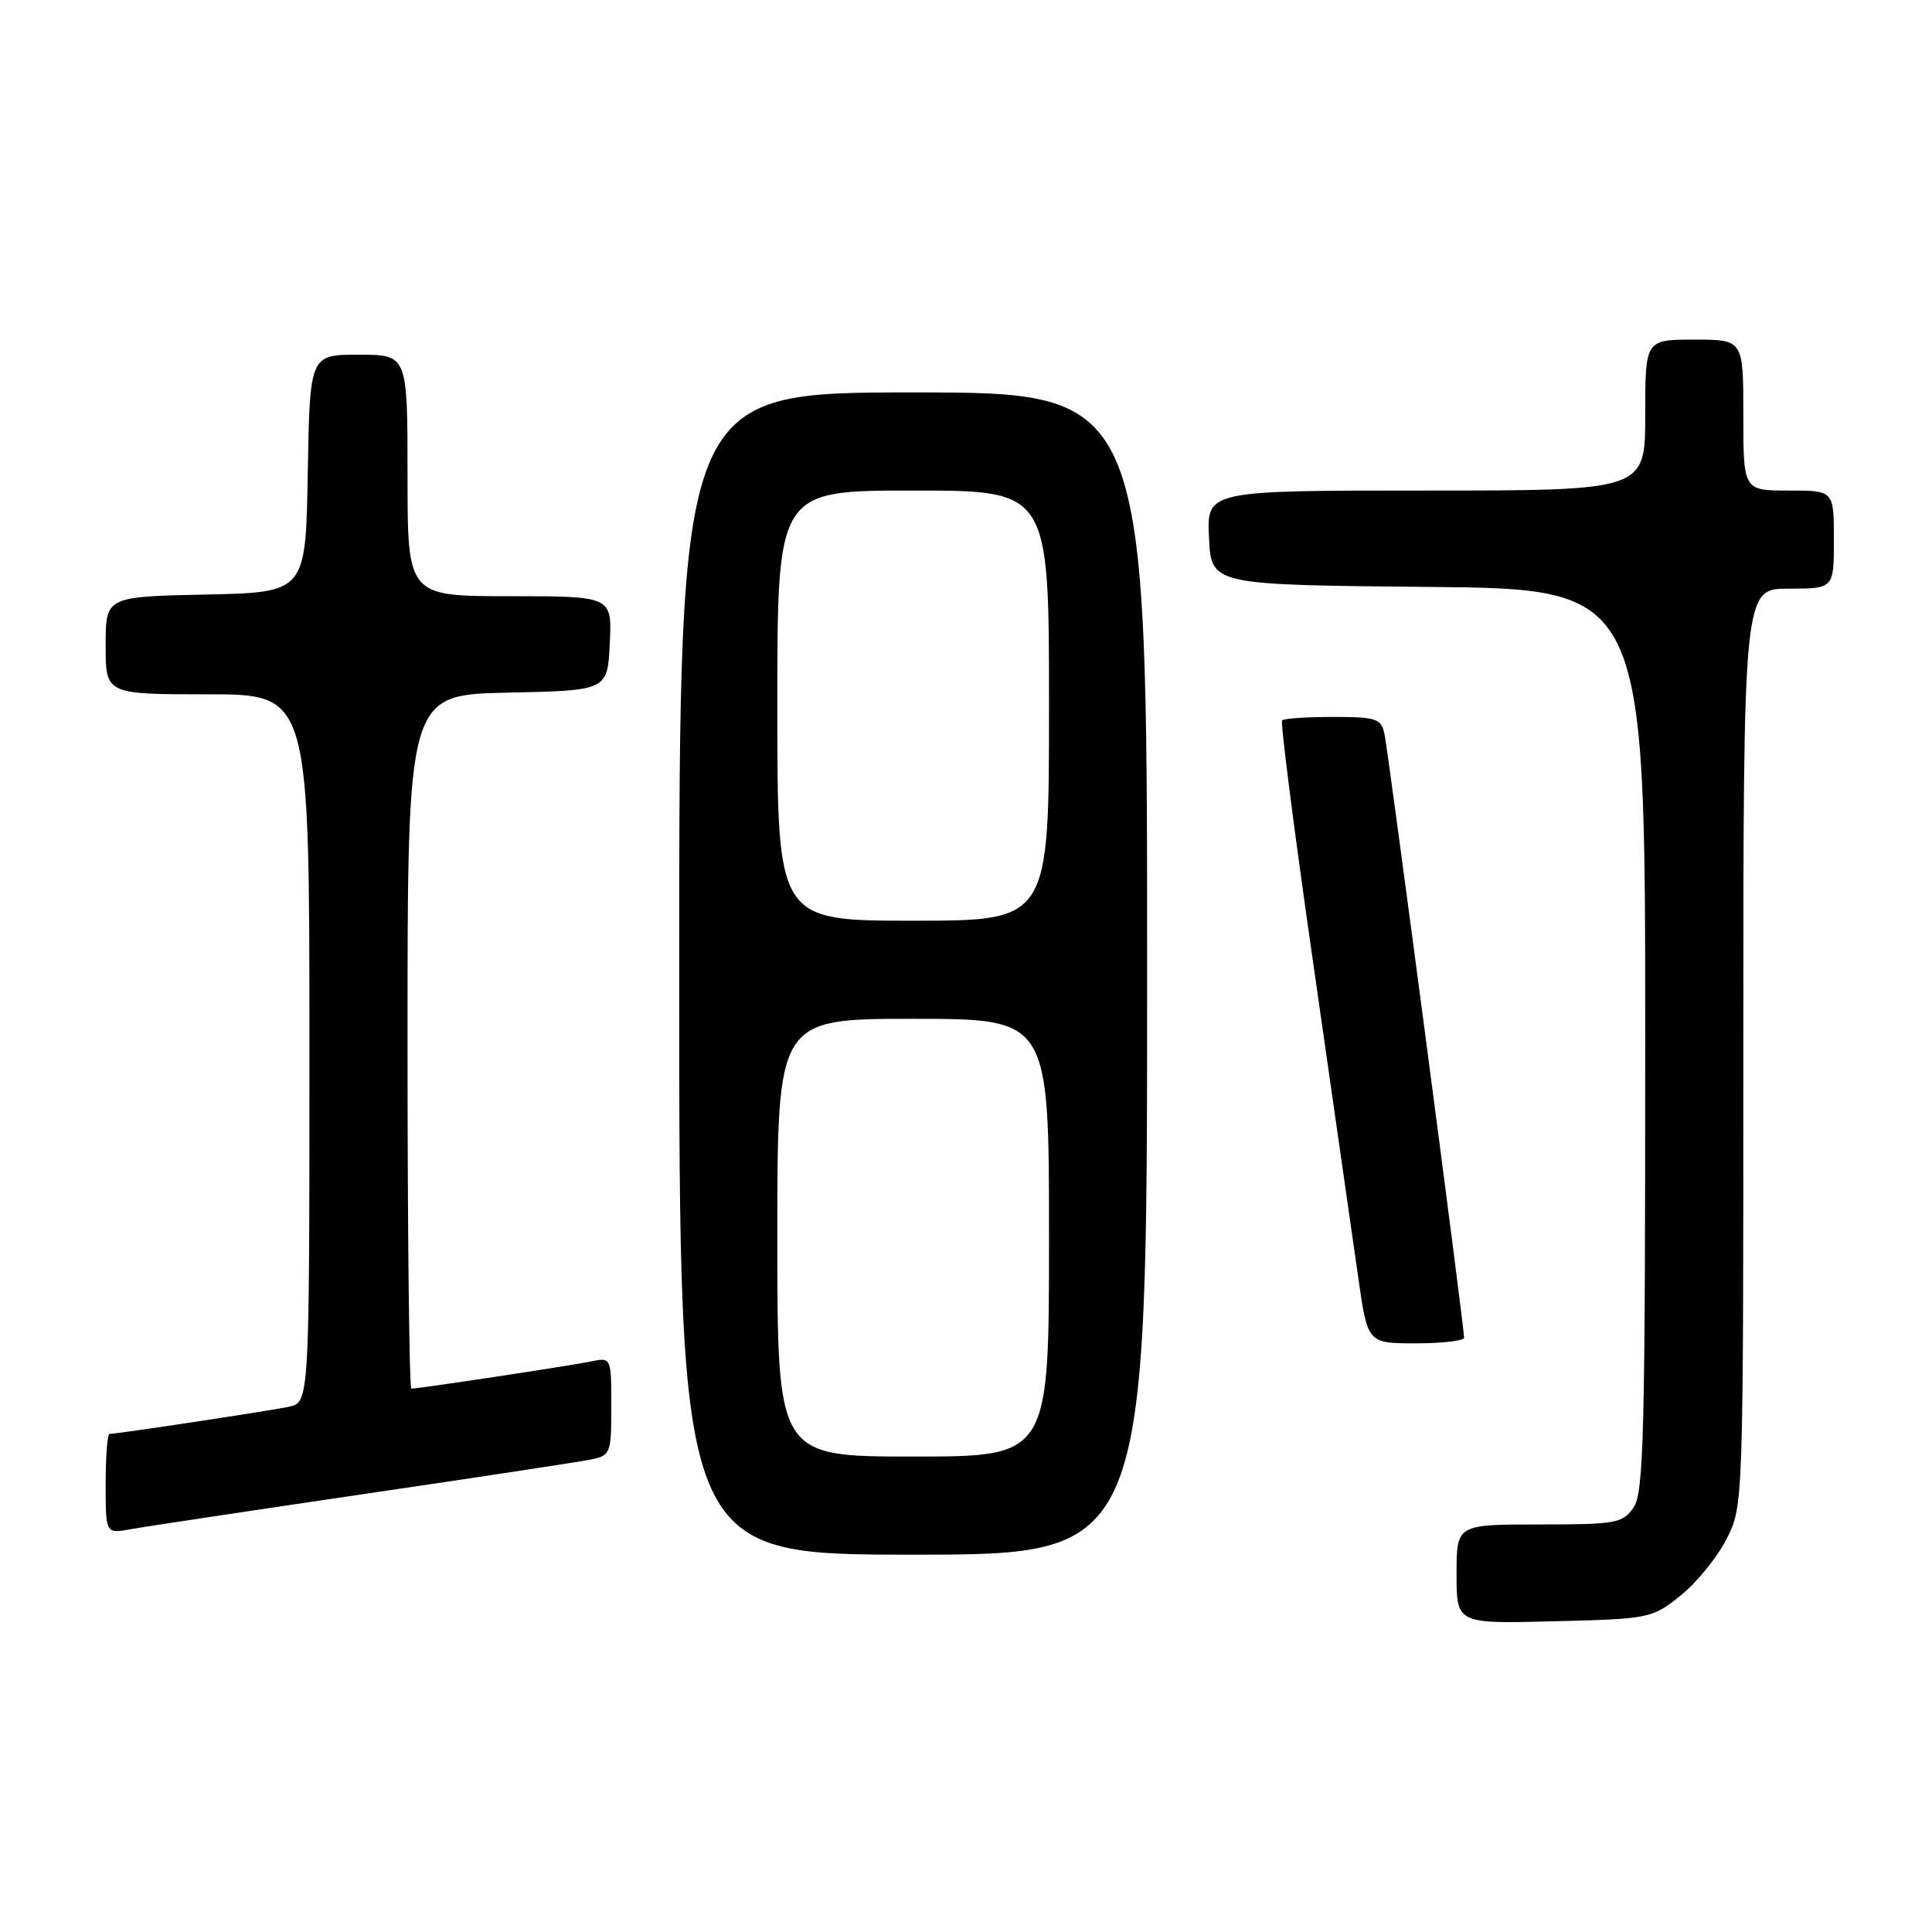 <?xml version="1.0" encoding="UTF-8" standalone="no"?>
<!DOCTYPE svg PUBLIC "-//W3C//DTD SVG 1.1//EN" "http://www.w3.org/Graphics/SVG/1.1/DTD/svg11.dtd" >
<svg xmlns="http://www.w3.org/2000/svg" xmlns:xlink="http://www.w3.org/1999/xlink" version="1.1" viewBox="0 0 256 256">
 <g >
 <path fill="currentColor"
d=" M 222.66 211.44 C 224.77 209.76 227.51 206.40 228.75 203.98 C 231.00 199.58 231.00 199.58 231.00 138.79 C 231.00 78.00 231.00 78.00 237.00 78.00 C 243.00 78.00 243.00 78.00 243.00 71.50 C 243.00 65.00 243.00 65.00 237.00 65.00 C 231.00 65.00 231.00 65.00 231.00 55.00 C 231.00 45.00 231.00 45.00 224.50 45.00 C 218.00 45.00 218.00 45.00 218.00 55.00 C 218.00 65.00 218.00 65.00 188.95 65.00 C 159.90 65.00 159.90 65.00 160.20 71.25 C 160.50 77.50 160.50 77.50 189.25 77.77 C 218.00 78.03 218.00 78.03 218.00 137.79 C 218.00 190.26 217.81 197.83 216.44 199.78 C 215.00 201.84 214.12 202.00 203.94 202.00 C 193.00 202.00 193.00 202.00 193.00 208.58 C 193.00 215.16 193.00 215.16 205.91 214.83 C 218.59 214.51 218.89 214.45 222.66 211.44 Z  M 152.00 129.00 C 152.00 52.00 152.00 52.00 121.00 52.00 C 90.00 52.00 90.00 52.00 90.00 129.00 C 90.00 206.00 90.00 206.00 121.00 206.00 C 152.00 206.00 152.00 206.00 152.00 129.00 Z  M 48.00 198.00 C 63.12 195.78 76.74 193.71 78.25 193.40 C 80.91 192.86 81.00 192.63 81.00 186.34 C 81.00 179.84 81.00 179.84 78.25 180.41 C 75.57 180.97 55.52 184.00 54.51 184.00 C 54.23 184.00 54.00 163.31 54.00 138.03 C 54.00 92.06 54.00 92.06 67.25 91.78 C 80.50 91.50 80.50 91.50 80.80 85.25 C 81.10 79.00 81.10 79.00 67.55 79.00 C 54.00 79.00 54.00 79.00 54.00 63.00 C 54.00 47.00 54.00 47.00 47.53 47.00 C 41.05 47.00 41.05 47.00 40.78 62.75 C 40.50 78.50 40.50 78.50 27.25 78.78 C 14.00 79.06 14.00 79.06 14.00 85.53 C 14.00 92.00 14.00 92.00 27.50 92.00 C 41.00 92.00 41.00 92.00 41.00 138.92 C 41.00 185.84 41.00 185.84 38.25 186.41 C 35.57 186.97 15.52 190.00 14.51 190.00 C 14.23 190.00 14.00 192.98 14.00 196.61 C 14.00 203.22 14.00 203.22 17.25 202.64 C 19.04 202.31 32.88 200.23 48.00 198.00 Z  M 194.00 177.25 C 194.01 175.81 183.94 99.48 183.45 97.25 C 183.01 95.21 182.38 95.00 176.65 95.00 C 173.17 95.00 170.13 95.20 169.89 95.45 C 169.64 95.69 171.53 110.43 174.09 128.20 C 176.64 145.96 179.29 164.44 179.97 169.25 C 181.21 178.00 181.21 178.00 187.60 178.00 C 191.12 178.00 194.00 177.66 194.00 177.25 Z  M 103.00 164.00 C 103.00 135.00 103.00 135.00 121.00 135.00 C 139.00 135.00 139.00 135.00 139.00 164.00 C 139.00 193.00 139.00 193.00 121.00 193.00 C 103.00 193.00 103.00 193.00 103.00 164.00 Z  M 103.00 93.50 C 103.00 65.00 103.00 65.00 121.00 65.00 C 139.00 65.00 139.00 65.00 139.00 93.50 C 139.00 122.00 139.00 122.00 121.00 122.00 C 103.00 122.00 103.00 122.00 103.00 93.50 Z "/>
</g>
</svg>
